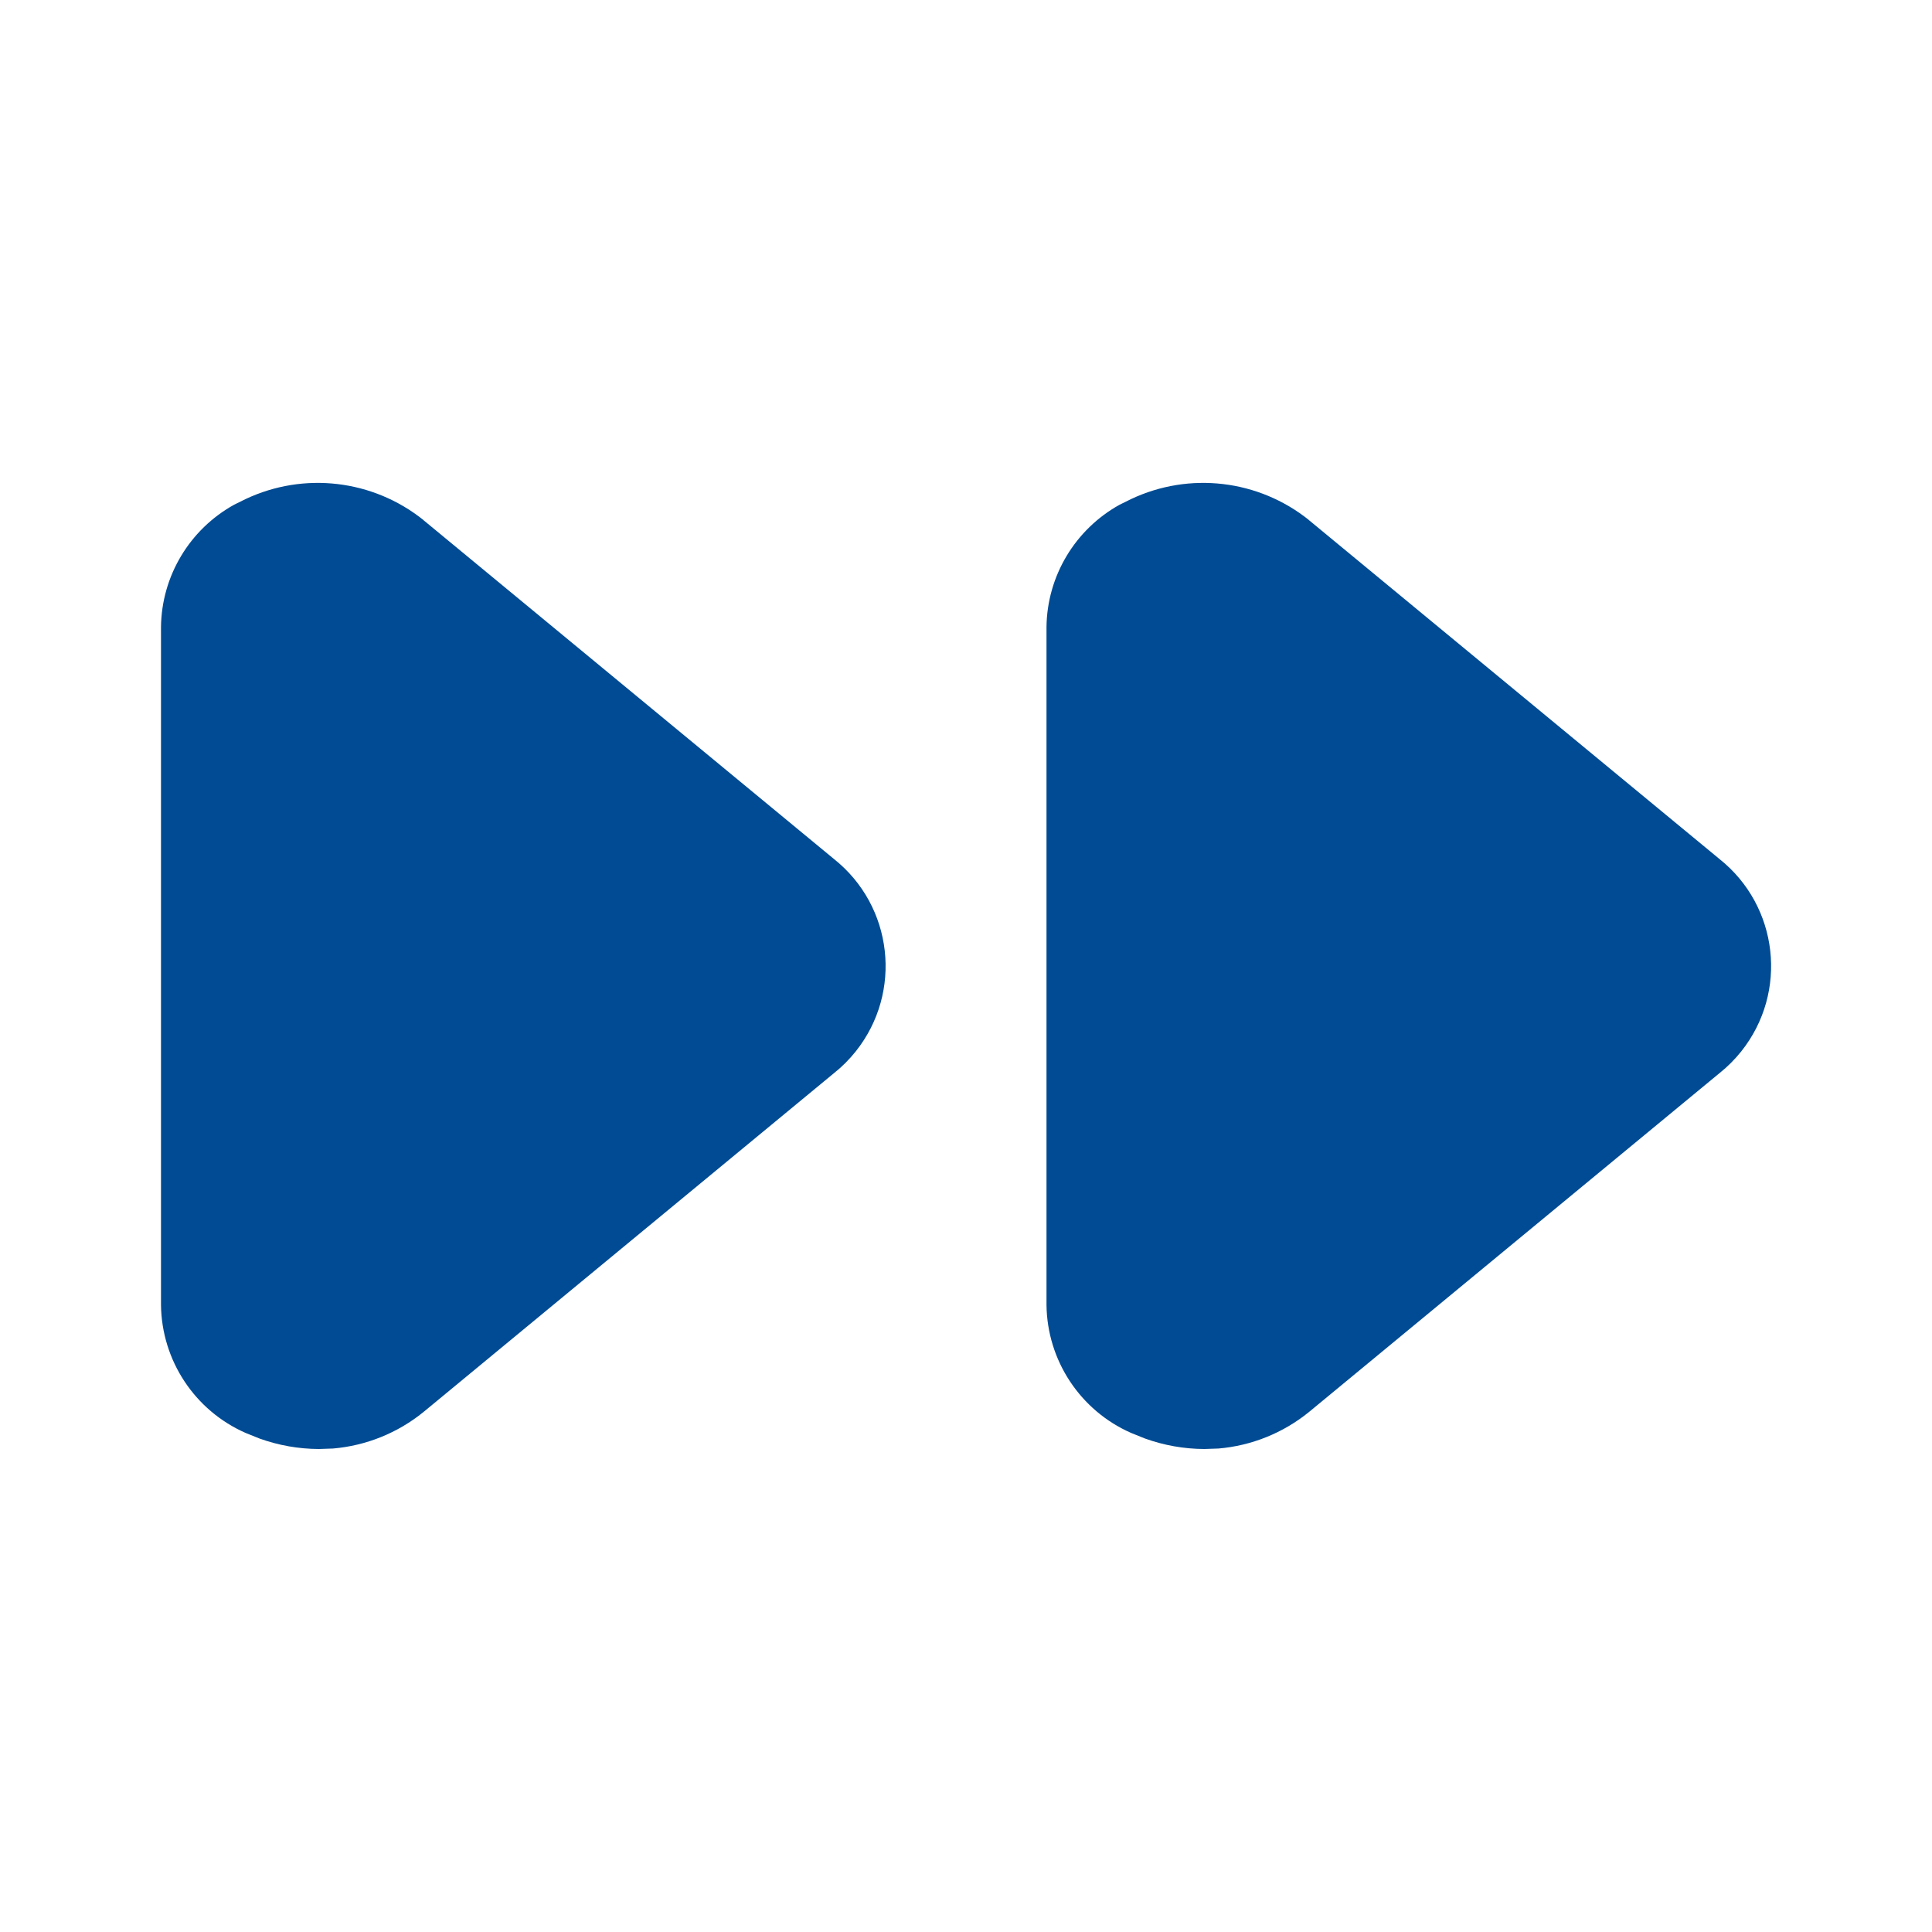 <svg xmlns="http://www.w3.org/2000/svg" width="24" height="24" viewBox="0 0 24 24">
    <defs>
        <filter id="prefix__a">
            <feColorMatrix in="SourceGraphic" values="0 0 0 0 0 0 0 0 0 0.294 0 0 0 0 0.576 0 0 0 1 0"/>
        </filter>
    </defs>
    <g fill="none" fill-rule="evenodd" filter="url(#prefix__a)" transform="translate(-1744 -1893)">
        <g>
            <path fill="#004B93" d="M16.26 6.461l5.1 4.21c.735.585.856 1.654.271 2.389-.08.1-.17.191-.271.271l-5.1 4.21c-.322.261-.713.418-1.123.453L14.96 18c-.251-.001-.5-.045-.736-.13l-.174-.07c-.631-.278-1.042-.9-1.05-1.59v-8.42c.007-.637.358-1.215.908-1.52l.142-.07c.726-.343 1.584-.242 2.21.26zm-11 0l5.1 4.21c.735.585.856 1.654.271 2.389-.08.1-.17.191-.271.271l-5.1 4.21c-.322.261-.713.418-1.123.453L3.96 18c-.251-.001-.5-.045-.736-.13l-.174-.07c-.631-.278-1.042-.9-1.05-1.59v-8.42c.007-.637.358-1.215.908-1.52l.142-.07c.726-.343 1.584-.242 2.21.26z" transform="translate(1744 1893)"/>
        </g>
    </g>
</svg>
